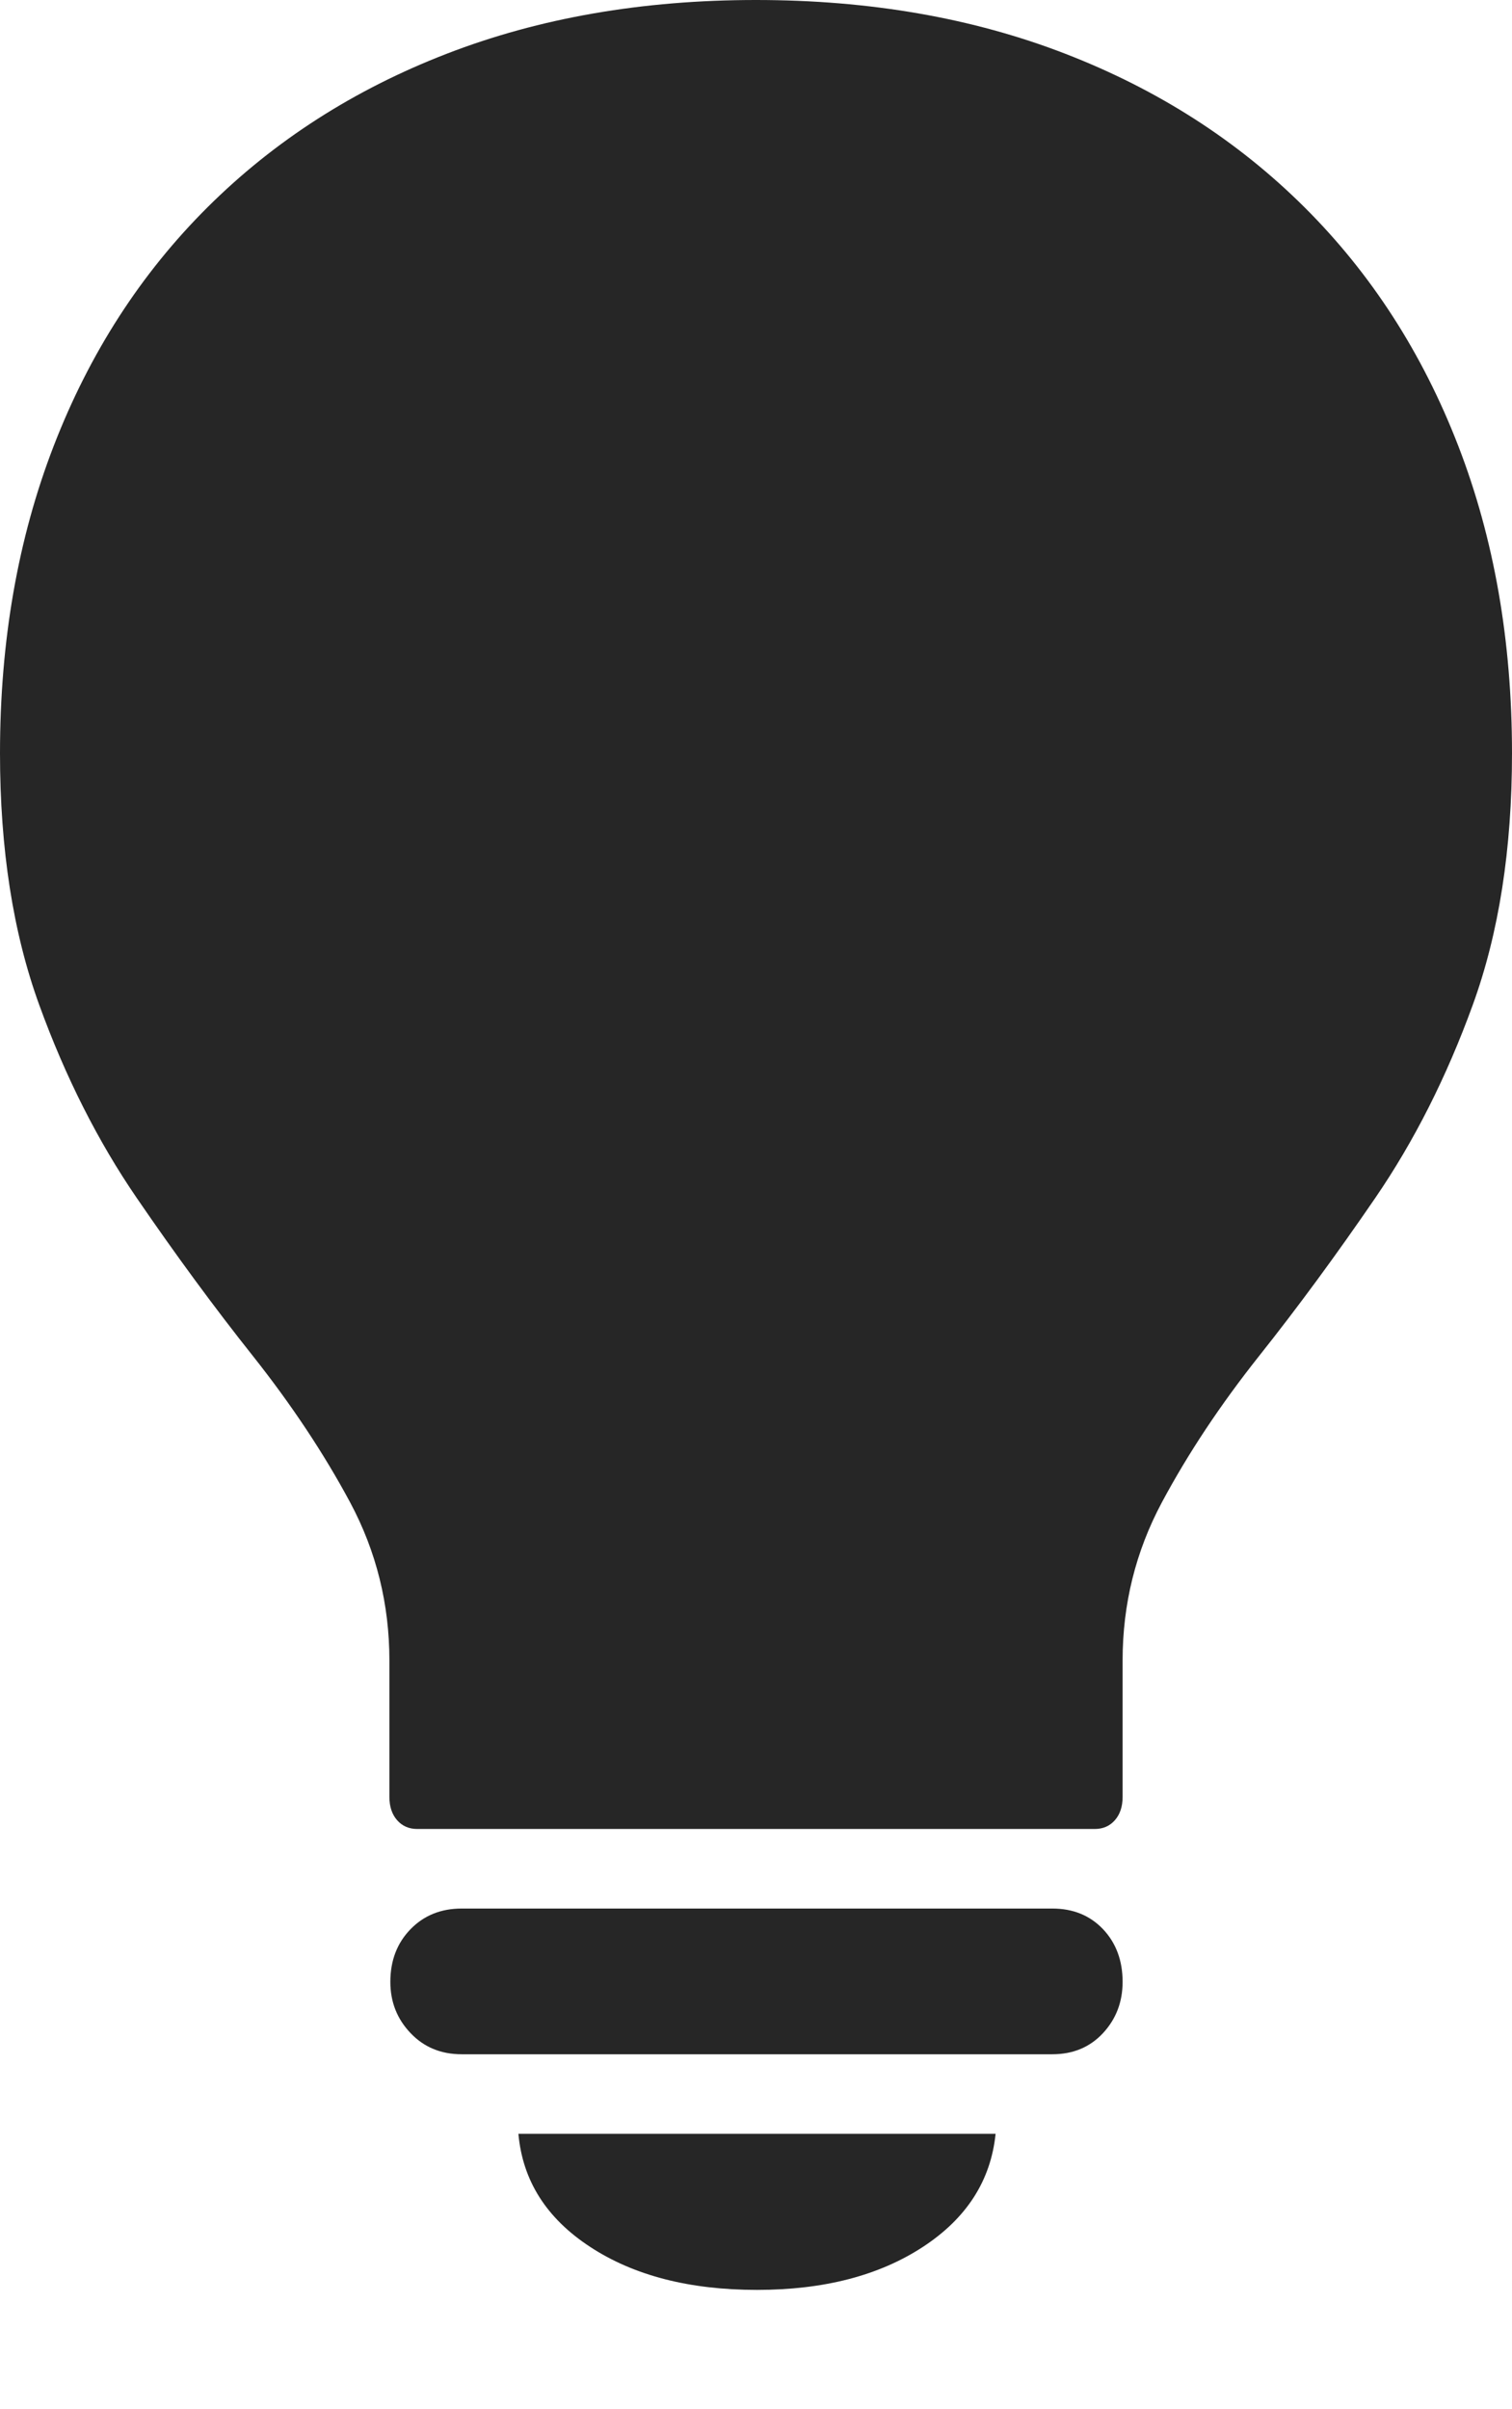 <?xml version="1.0" encoding="UTF-8"?>
<!--Generator: Apple Native CoreSVG 175-->
<!DOCTYPE svg
PUBLIC "-//W3C//DTD SVG 1.1//EN"
       "http://www.w3.org/Graphics/SVG/1.1/DTD/svg11.dtd">
<svg version="1.1" xmlns="http://www.w3.org/2000/svg" xmlns:xlink="http://www.w3.org/1999/xlink" width="14.297" height="22.764">
 <g>
  <rect height="22.764" opacity="0" width="14.297" x="0" y="0"/>
  <path d="M3.945 17.285L10.352 17.285Q10.469 17.285 10.542 17.202Q10.615 17.119 10.615 16.982L10.615 15.693Q10.615 14.893 10.986 14.199Q11.357 13.506 11.904 12.817Q12.451 12.129 13.003 11.323Q13.555 10.518 13.926 9.497Q14.297 8.477 14.297 7.119Q14.297 5.527 13.789 4.214Q13.281 2.9 12.334 1.958Q11.387 1.016 10.073 0.508Q8.76 0 7.148 0Q5.537 0 4.224 0.508Q2.91 1.016 1.963 1.958Q1.016 2.9 0.508 4.214Q0 5.527 0 7.119Q0 8.477 0.371 9.497Q0.742 10.518 1.294 11.323Q1.846 12.129 2.393 12.817Q2.939 13.506 3.311 14.199Q3.682 14.893 3.682 15.693L3.682 16.982Q3.682 17.119 3.755 17.202Q3.828 17.285 3.945 17.285ZM7.158 21.641Q8.105 21.641 8.726 21.235Q9.346 20.83 9.414 20.166L4.902 20.166Q4.961 20.83 5.581 21.235Q6.201 21.641 7.158 21.641ZM4.365 19.414L9.951 19.414Q10.244 19.414 10.43 19.214Q10.615 19.014 10.615 18.73Q10.615 18.428 10.43 18.232Q10.244 18.037 9.951 18.037L4.365 18.037Q4.072 18.037 3.882 18.232Q3.691 18.428 3.691 18.73Q3.691 19.014 3.882 19.214Q4.072 19.414 4.365 19.414Z" fill="rgba(0,0,0,0.85)"/>
 </g>
</svg>
